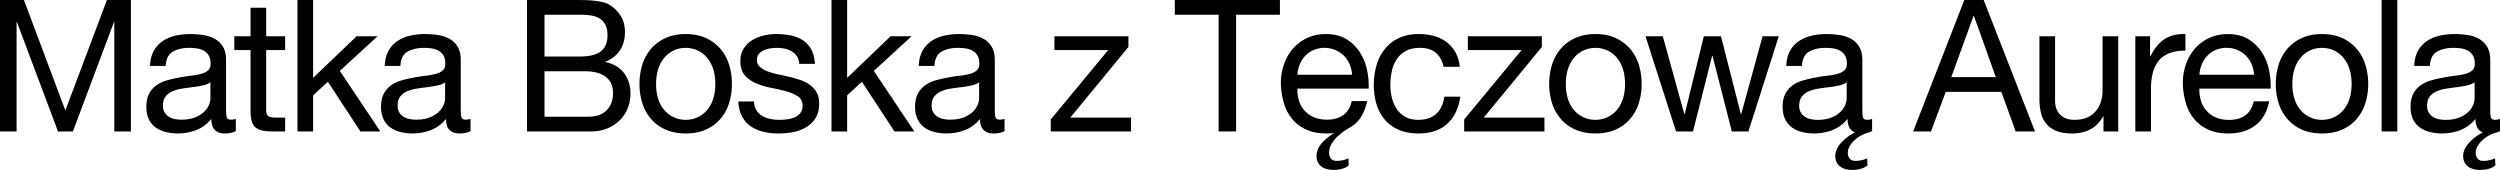 <svg xmlns="http://www.w3.org/2000/svg" viewBox="0 0 5344.2 363.21"><g id="Layer_2" data-name="Layer 2"><g id="Layer_1-2" data-name="Layer 1"><path d="M51.16,0,139.7,236.11,228.63,0h51.16V281H244.37V47.22h-.79L155.83,281H124L36.2,47.22h-.78V281H0V0Z"/><path d="M504.08,280.18q-8.65,5.11-24,5.12-13,0-20.66-7.28t-7.67-23.81Q438,270.74,419.68,278A110.76,110.76,0,0,1,354,282.15a60.89,60.89,0,0,1-21.45-9.84,47.08,47.08,0,0,1-14.36-17.51q-5.31-10.81-5.31-26.17,0-17.31,5.9-28.33a51.56,51.56,0,0,1,15.54-17.91,71.77,71.77,0,0,1,22-10.43q12.39-3.54,25.38-5.9,13.77-2.75,26.17-4.13A146.91,146.91,0,0,0,429.71,158q9.45-2.56,15-7.48t5.51-14.37q0-11-4.13-17.7a28.27,28.27,0,0,0-10.62-10.23,43.15,43.15,0,0,0-14.56-4.73,111.09,111.09,0,0,0-15.94-1.18q-21.26,0-35.42,8.07t-15.34,30.5H320.71q.78-18.9,7.87-31.88a59.73,59.73,0,0,1,18.89-21,79.36,79.36,0,0,1,26.95-11.61,142.42,142.42,0,0,1,32.47-3.54,190.81,190.81,0,0,1,27.35,2,71.57,71.57,0,0,1,24.59,8A47.17,47.17,0,0,1,476.54,99.9q6.69,11,6.69,28.66V233q0,11.79,1.38,17.28t9.24,5.49a40.44,40.44,0,0,0,10.23-1.57ZM449.78,175.9q-6.3,4.71-16.53,6.86t-21.44,3.52q-11.22,1.36-22.63,3.13a83.67,83.67,0,0,0-20.46,5.68A37.13,37.13,0,0,0,354,206.25q-5.71,7.25-5.71,19.77a27,27,0,0,0,3.35,13.91,27.67,27.67,0,0,0,8.66,9.2,36.3,36.3,0,0,0,12.39,5.09,68.68,68.68,0,0,0,15,1.56q16.53,0,28.34-4.5a59.81,59.81,0,0,0,19.28-11.35,44.89,44.89,0,0,0,11-14.88A37.5,37.5,0,0,0,449.78,210Z"/><path d="M609.54,77.52V107H569V233.35a36.36,36.36,0,0,0,1,9.45,9.68,9.68,0,0,0,3.74,5.51,16.46,16.46,0,0,0,7.67,2.55,110.08,110.08,0,0,0,12.79.59h15.35V281H584a120.06,120.06,0,0,1-22.23-1.77q-9.26-1.77-15-6.5t-8.46-13.38q-2.74-8.64-2.75-22.82V107H500.93V77.52h34.63v-61H569v61Z"/><path d="M669.35,0V166.46l92.87-88.94h44.86l-80.67,74L813,281h-42.5L700.83,174.72l-31.48,29.12V281H635.9V0Z"/><path d="M1005.8,280.18q-8.65,5.11-24,5.12-13,0-20.66-7.28t-7.68-23.81Q939.69,270.74,921.39,278a110.76,110.76,0,0,1-65.72,4.13,60.84,60.84,0,0,1-21.44-9.84,47.08,47.08,0,0,1-14.36-17.51q-5.32-10.81-5.32-26.17,0-17.31,5.91-28.33A51.56,51.56,0,0,1,836,182.39,71.55,71.55,0,0,1,858,172q12.39-3.54,25.38-5.9,13.77-2.75,26.17-4.13A146.91,146.91,0,0,0,931.43,158q9.44-2.56,15-7.48t5.51-14.37q0-11-4.13-17.7a28.37,28.37,0,0,0-10.63-10.23,43.07,43.07,0,0,0-14.56-4.73,111,111,0,0,0-15.94-1.18q-21.24,0-35.41,8.07t-15.35,30.5H822.42q.8-18.9,7.87-31.88a59.82,59.82,0,0,1,18.89-21,79.41,79.41,0,0,1,27-11.61A142.34,142.34,0,0,1,908.6,72.8a190.7,190.7,0,0,1,27.35,2,71.62,71.62,0,0,1,24.6,8,47.07,47.07,0,0,1,17.7,17.08q6.69,11,6.69,28.66V233q0,11.79,1.38,17.28t9.25,5.49a40.57,40.57,0,0,0,10.23-1.57ZM951.5,175.9q-6.3,4.71-16.53,6.86t-21.45,3.52q-11.22,1.36-22.63,3.13a83.67,83.67,0,0,0-20.46,5.68,37.13,37.13,0,0,0-14.76,11.16Q850,213.5,850,226a27,27,0,0,0,3.34,13.91,27.87,27.87,0,0,0,8.66,9.2,36.27,36.27,0,0,0,12.4,5.09,68.68,68.68,0,0,0,15,1.56q16.53,0,28.33-4.5a59.87,59.87,0,0,0,19.29-11.35,44.86,44.86,0,0,0,11-14.88A37.53,37.53,0,0,0,951.5,210Z"/><path d="M1228.52,0q9,0,19.48.2t20.66,1.18a159.18,159.18,0,0,1,19.09,3,48.17,48.17,0,0,1,15.15,5.9,73.23,73.23,0,0,1,23.41,22.83q9.64,14.55,9.64,35.8,0,22.44-10.82,38.77t-30.89,24.2v.78q26,5.52,39.74,23.61t13.78,44.08a83.85,83.85,0,0,1-5.51,29.9A75.13,75.13,0,0,1,1325.92,256a81.68,81.68,0,0,1-26.76,18.1q-15.95,6.89-36.8,6.89H1126.6V0Zm10.23,120.81q31.88,0,45.85-11.22t14-33.64q0-15-4.72-23.61a33.61,33.61,0,0,0-13-13.38,51.06,51.06,0,0,0-19.09-6.1,182.16,182.16,0,0,0-23-1.38H1164v89.33Zm18.89,128.68q24.79,0,38.76-13.38t14-37q0-13.77-5.11-22.83a39.79,39.79,0,0,0-13.58-14.36,57.11,57.11,0,0,0-19.48-7.48,118.39,118.39,0,0,0-22.82-2.16H1164v97.2Z"/><path d="M1373.33,137.53a95,95,0,0,1,18.89-33.84,89.12,89.12,0,0,1,31.09-22.63q18.5-8.27,42.5-8.26,24.39,0,42.69,8.26a89.59,89.59,0,0,1,30.9,22.63,95.13,95.13,0,0,1,18.88,33.84,135.46,135.46,0,0,1,6.3,41.91,133.55,133.55,0,0,1-6.3,41.71,95.24,95.24,0,0,1-18.88,33.65,87.34,87.34,0,0,1-30.9,22.43q-18.29,8.06-42.69,8.07-24,0-42.5-8.07a86.92,86.92,0,0,1-31.09-22.43,95.1,95.1,0,0,1-18.89-33.65,133.55,133.55,0,0,1-6.29-41.71A135.46,135.46,0,0,1,1373.33,137.53Zm34,74.77a68.5,68.5,0,0,0,13.58,24,58.71,58.71,0,0,0,20.26,14.76,61.63,61.63,0,0,0,49.19,0,58.74,58.74,0,0,0,20.27-14.76,68.82,68.82,0,0,0,13.58-24q4.9-14.36,4.91-32.86t-4.91-32.86a71.18,71.18,0,0,0-13.58-24.2,57.9,57.9,0,0,0-20.27-14.95,61.63,61.63,0,0,0-49.19,0A57.86,57.86,0,0,0,1421,122.38a70.85,70.85,0,0,0-13.58,24.2q-4.92,14.37-4.92,32.86T1407.37,212.3Z"/><path d="M1616.91,235.52a35.67,35.67,0,0,0,12.4,12.2,55.78,55.78,0,0,0,17.31,6.49,99.29,99.29,0,0,0,19.88,2A123.57,123.57,0,0,0,1683,255a60.77,60.77,0,0,0,15.94-4.33,29.94,29.94,0,0,0,12-9.25q4.72-6.1,4.72-15.54,0-13-9.83-19.68t-24.6-10.82q-14.74-4.14-32.07-7.48a165.33,165.33,0,0,1-32.07-9.44,66.29,66.29,0,0,1-24.59-17.12q-9.84-11-9.84-30.69,0-15.36,6.88-26.37a56.28,56.28,0,0,1,17.71-17.9,81.57,81.57,0,0,1,24.4-10.24,112.81,112.81,0,0,1,27-3.34,160.46,160.46,0,0,1,31.87,3A74,74,0,0,1,1716.28,86a53,53,0,0,1,17.9,19.68q6.69,12.39,7.87,30.89H1708.6q-.8-9.84-5.11-16.33a33.6,33.6,0,0,0-11-10.43,50.36,50.36,0,0,0-14.76-5.71,76,76,0,0,0-16.33-1.77,100.42,100.42,0,0,0-15.15,1.18,50.93,50.93,0,0,0-14,4.14A28,28,0,0,0,1622,115.5q-3.94,4.92-3.94,12.78a18.82,18.82,0,0,0,6.1,14.37,48.75,48.75,0,0,0,15.55,9.44,134.63,134.63,0,0,0,21.25,6.3q11.8,2.56,23.61,5.31a253.33,253.33,0,0,1,24.59,6.69,80.46,80.46,0,0,1,21.25,10.43,50.94,50.94,0,0,1,15,16.33q5.7,9.84,5.71,24.4,0,18.49-7.67,30.69a60,60,0,0,1-20.07,19.68,83.89,83.89,0,0,1-27.94,10.42,165.16,165.16,0,0,1-30.89,3,142.62,142.62,0,0,1-32.27-3.55,79.08,79.08,0,0,1-27.15-11.6,59.19,59.19,0,0,1-18.89-21.25q-7.08-13.18-7.87-32.08h33.45Q1612.19,227.84,1616.91,235.52Z"/><path d="M1810.91,0V166.46l92.87-88.94h44.86l-80.67,74L1954.55,281h-42.5L1842.4,174.72l-31.49,29.12V281h-33.44V0Z"/><path d="M2147.37,280.18q-8.67,5.11-24,5.12-13,0-20.66-7.28T2095,254.21Q2081.25,270.74,2063,278a110.76,110.76,0,0,1-65.72,4.13,61,61,0,0,1-21.45-9.84,47.18,47.18,0,0,1-14.36-17.51q-5.31-10.81-5.31-26.17,0-17.31,5.9-28.33a51.58,51.58,0,0,1,15.55-17.91,71.6,71.6,0,0,1,22-10.43q12.4-3.54,25.38-5.9,13.77-2.75,26.17-4.13A146.44,146.44,0,0,0,2073,158q9.45-2.56,15-7.48t5.51-14.37q0-11-4.14-17.7a28.27,28.27,0,0,0-10.62-10.23,43.15,43.15,0,0,0-14.56-4.73,111,111,0,0,0-15.94-1.18q-21.24,0-35.41,8.07t-15.35,30.5H1964q.78-18.9,7.87-31.88a59.73,59.73,0,0,1,18.89-21,79.36,79.36,0,0,1,27-11.61,142.42,142.42,0,0,1,32.47-3.54,190.7,190.7,0,0,1,27.35,2,71.57,71.57,0,0,1,24.59,8,47.1,47.1,0,0,1,17.71,17.08q6.69,11,6.69,28.66V233q0,11.79,1.38,17.28t9.24,5.49a40.57,40.57,0,0,0,10.24-1.57ZM2093.06,175.9q-6.3,4.71-16.53,6.86t-21.44,3.52q-11.22,1.36-22.63,3.13a83.67,83.67,0,0,0-20.46,5.68,37.13,37.13,0,0,0-14.76,11.16q-5.7,7.25-5.7,19.77a27,27,0,0,0,3.34,13.91,27.87,27.87,0,0,0,8.66,9.2,36.3,36.3,0,0,0,12.39,5.09,68.84,68.84,0,0,0,15,1.56q16.53,0,28.33-4.5a59.81,59.81,0,0,0,19.28-11.35,44.89,44.89,0,0,0,11-14.88,37.5,37.5,0,0,0,3.54-15.08Z"/><path d="M2368.91,107H2254V77.52h158.19v22.83l-124.35,151.1H2417.7V281H2246.13V255.39Z"/><path d="M2511.36,31.48V0h224.69V31.48H2642.4V281H2605V31.48Z"/><path d="M2922.57,216q-4.34,20.07-13.18,34.06a69.79,69.79,0,0,1-24.59,23.08A143.77,143.77,0,0,0,2862.17,289,79.56,79.56,0,0,0,2849,303.42a42.79,42.79,0,0,0-6.3,12.84,42,42,0,0,0-1.57,10.67,19.9,19.9,0,0,0,3.73,11.66q3.74,5.34,12.79,5.34a63,63,0,0,0,13.19-1.58,44.33,44.33,0,0,0,11.6-3.93l.79,14.95a33.35,33.35,0,0,1-14.56,7.48,71.68,71.68,0,0,1-18.1,2.36q-16.92,0-26.56-7.87t-9.64-21.64q0-13.79,9.44-25.58t28.33-24a117.67,117.67,0,0,1-16.52,1.18q-24.41,0-42.31-7.87a83.42,83.42,0,0,1-30.1-22,93.73,93.73,0,0,1-18.3-33.84,162.73,162.73,0,0,1-6.88-42.9,123,123,0,0,1,7.08-42.3A101.05,101.05,0,0,1,2765,102.71a90.13,90.13,0,0,1,30.3-22,92.6,92.6,0,0,1,38.37-7.87q27.15,0,45.06,11.21a89.27,89.27,0,0,1,28.72,28.53,113.08,113.08,0,0,1,15,37.78,162.48,162.48,0,0,1,3.34,39H2773.43a79.89,79.89,0,0,0,3.15,25.23A57,57,0,0,0,2788,235.64a56.31,56.31,0,0,0,20.07,14.67q12.2,5.48,28.73,5.47,21.24,0,34.82-9.84t17.91-29.9Zm-32.27-56.27a68.22,68.22,0,0,0-5.31-22.43,57.18,57.18,0,0,0-12.2-18.3,60.14,60.14,0,0,0-64.53-12.2,54.1,54.1,0,0,0-17.91,12.39,59.33,59.33,0,0,0-11.8,18.3,69.79,69.79,0,0,0-5.12,22.24Z"/><path d="M3069.35,112.94q-12.6-10.64-33.84-10.63-18.11,0-30.3,6.69a54.08,54.08,0,0,0-19.48,17.71,74.47,74.47,0,0,0-10.43,25.38,138.34,138.34,0,0,0-3.15,29.71,112.66,112.66,0,0,0,3.35,27.55,73.64,73.64,0,0,0,10.42,23.81,52.84,52.84,0,0,0,18.5,16.72q11.4,6.3,27.15,6.3,24.79,0,38.76-13t17.12-36.6h34.24q-5.52,37.78-28.14,58.24T3032,285.3q-23.22,0-41.12-7.48a79.55,79.55,0,0,1-29.9-21.25,91.78,91.78,0,0,1-18.11-32.86,136.94,136.94,0,0,1-6.1-41.91,149.11,149.11,0,0,1,5.91-42.69,98.6,98.6,0,0,1,17.9-34.63,84,84,0,0,1,30.11-23.22q18.09-8.46,42.1-8.46a123.26,123.26,0,0,1,32.47,4.13A79.25,79.25,0,0,1,3092,89.72a69.87,69.87,0,0,1,19.09,21.84q7.47,13.18,9.44,31.28h-34.62Q3081.94,123.57,3069.35,112.94Z"/><path d="M3252.72,107H3137.81V77.52H3296v22.83l-124.34,151.1h129.85V281H3129.94V255.39Z"/><path d="M3318,137.53a94.85,94.85,0,0,1,18.89-33.84A88.94,88.94,0,0,1,3368,81.06q18.48-8.27,42.5-8.26,24.39,0,42.69,8.26a89.55,89.55,0,0,1,30.89,22.63A95,95,0,0,1,3503,137.53a135.76,135.76,0,0,1,6.3,41.91,133.84,133.84,0,0,1-6.3,41.71,95.1,95.1,0,0,1-18.89,33.65,87.31,87.31,0,0,1-30.89,22.43q-18.3,8.06-42.69,8.07-24,0-42.5-8.07a86.74,86.74,0,0,1-31.09-22.43A95,95,0,0,1,3318,221.15a133.55,133.55,0,0,1-6.3-41.71A135.46,135.46,0,0,1,3318,137.53Zm34,74.77a68.5,68.5,0,0,0,13.58,24,58.61,58.61,0,0,0,20.26,14.76,61.63,61.63,0,0,0,49.19,0,58.84,58.84,0,0,0,20.27-14.76,68.8,68.8,0,0,0,13.57-24q4.92-14.36,4.92-32.86T3469,146.58a71.16,71.16,0,0,0-13.57-24.2,58,58,0,0,0-20.27-14.95,61.63,61.63,0,0,0-49.19,0,57.77,57.77,0,0,0-20.26,14.95,70.85,70.85,0,0,0-13.58,24.2q-4.92,14.37-4.92,32.86T3352.08,212.3Z"/><path d="M3702.1,281l-41.31-161.74H3660L3619.07,281h-36.2L3517.55,77.52h37l46,166.46h.79l40.92-166.46h36.6L3721.39,244h.78l45.65-166.46h34.63L3737.52,281Z"/><path d="M4002,280.18q-2.37,1.19-4.72,2.16a39.77,39.77,0,0,1-5.51,1.78A64.12,64.12,0,0,0,3976,291a69.51,69.51,0,0,0-13.38,10.43,49.74,49.74,0,0,0-9.25,12.4A28.44,28.44,0,0,0,3950,327a19.78,19.78,0,0,0,3.74,11.61q3.73,5.31,12.79,5.31a62.84,62.84,0,0,0,13.18-1.58,44.28,44.28,0,0,0,11.61-3.93l.79,14.95a33.35,33.35,0,0,1-14.56,7.48,71.68,71.68,0,0,1-18.1,2.36q-16.92,0-26.56-7.87t-9.64-21.64q0-14.56,12-27.94a105.16,105.16,0,0,1,30.1-22.82q-15.74-5.52-15.74-28.73-13.78,16.53-32.07,23.81a110.76,110.76,0,0,1-65.72,4.13,60.84,60.84,0,0,1-21.44-9.84A47.2,47.2,0,0,1,3816,254.8q-5.31-10.81-5.31-26.17,0-17.31,5.9-28.33a51.68,51.68,0,0,1,15.55-17.91,71.6,71.6,0,0,1,22-10.43q12.41-3.54,25.39-5.9,13.77-2.75,26.16-4.13a146.44,146.44,0,0,0,21.84-3.93q9.45-2.56,15-7.48t5.51-14.37q0-11-4.13-17.7a28.37,28.37,0,0,0-10.63-10.23,43.15,43.15,0,0,0-14.56-4.73,111,111,0,0,0-15.94-1.18q-21.24,0-35.41,8.07T3852,140.88h-33.45q.78-18.9,7.87-31.88a59.73,59.73,0,0,1,18.89-21,79.32,79.32,0,0,1,27-11.61,142.27,142.27,0,0,1,32.46-3.54,190.7,190.7,0,0,1,27.35,2,71.51,71.51,0,0,1,24.59,8.06A47.21,47.21,0,0,1,3974.41,100q6.69,11,6.69,28.73V233.35q0,11.81,1.38,17.32t9.25,5.51a33.24,33.24,0,0,0,10.23-2ZM3947.65,175.9q-6.3,4.72-16.52,6.89t-21.45,3.54q-11.22,1.38-22.63,3.15a83.23,83.23,0,0,0-20.46,5.7,37.27,37.27,0,0,0-14.76,11.22q-5.7,7.28-5.7,19.87a27.18,27.18,0,0,0,3.34,14,27.94,27.94,0,0,0,8.66,9.25,36.09,36.09,0,0,0,12.4,5.11,68.67,68.67,0,0,0,14.95,1.58q16.53,0,28.33-4.53a59.43,59.43,0,0,0,19.28-11.41,45,45,0,0,0,11-15,37.85,37.85,0,0,0,3.54-15.15Z"/><path d="M4240.42,0l109.79,281h-41.32l-30.69-84.61H4159.36L4127.88,281h-38.17L4199.1,0Zm26,164.88-46.83-131h-.78l-47.62,131Z"/><path d="M4496.59,281V248.7h-.78q-10.64,18.89-27.15,27.74t-39,8.86q-20.07,0-33.45-5.32a53.3,53.3,0,0,1-21.64-15.15A56.82,56.82,0,0,1,4363,241.42a125.89,125.89,0,0,1-3.35-30.1V77.52h33.45V215.25q0,18.88,11,29.91t30.3,11q15.34,0,26.56-4.73a49.56,49.56,0,0,0,18.69-13.38,57.71,57.71,0,0,0,11.22-20.26,82.48,82.48,0,0,0,3.74-25.38V77.52h33.45V281Z"/><path d="M4596.15,77.52v42.89h.79q12.2-24.78,29.91-36.59t44.86-11v35.42q-20.07,0-34.24,5.51a54,54,0,0,0-22.82,16.13,66.61,66.61,0,0,0-12.59,25.77q-3.95,15.17-3.94,34.83V281h-33.45V77.52Z"/><path d="M4821.24,268q-22.82,17.32-57.45,17.32-24.4,0-42.3-7.87a83.46,83.46,0,0,1-30.11-22,93.56,93.56,0,0,1-18.29-33.84,162.73,162.73,0,0,1-6.89-42.9,122.53,122.53,0,0,1,7.08-42.5,101.45,101.45,0,0,1,19.88-33.44,90,90,0,0,1,30.3-22,92.59,92.59,0,0,1,38.36-7.87q27.15,0,45.06,11.21a89.3,89.3,0,0,1,28.73,28.53,112.85,112.85,0,0,1,15,37.78,162,162,0,0,1,3.34,39H4701.62a80.54,80.54,0,0,0,3.14,25.38,57.19,57.19,0,0,0,11.42,21.25,56.1,56.1,0,0,0,20.07,14.76q12.18,5.51,28.72,5.51,21.26,0,34.83-9.84t17.9-29.91h33.06Q4844.06,250.66,4821.24,268Zm-8.06-130.64A57.35,57.35,0,0,0,4801,119a58.08,58.08,0,0,0-18.1-12.2,57.38,57.38,0,0,0-23-4.53,58.37,58.37,0,0,0-23.42,4.53,54.16,54.16,0,0,0-17.9,12.39,59.36,59.36,0,0,0-11.81,18.3,69.52,69.52,0,0,0-5.11,22.24h116.87A68.72,68.72,0,0,0,4813.18,137.34Z"/><path d="M4871.21,137.53a95,95,0,0,1,18.89-33.84,89.12,89.12,0,0,1,31.09-22.63q18.5-8.27,42.5-8.26,24.39,0,42.69,8.26a89.59,89.59,0,0,1,30.9,22.63,95.13,95.13,0,0,1,18.88,33.84,135.46,135.46,0,0,1,6.3,41.91,133.55,133.55,0,0,1-6.3,41.71,95.24,95.24,0,0,1-18.88,33.65,87.34,87.34,0,0,1-30.9,22.43q-18.29,8.06-42.69,8.07-24,0-42.5-8.07a86.92,86.92,0,0,1-31.09-22.43,95.1,95.1,0,0,1-18.89-33.65,133.55,133.55,0,0,1-6.29-41.71A135.46,135.46,0,0,1,4871.21,137.53Zm34,74.77a68.5,68.5,0,0,0,13.58,24,58.71,58.71,0,0,0,20.26,14.76,61.63,61.63,0,0,0,49.19,0,58.74,58.74,0,0,0,20.27-14.76,68.64,68.64,0,0,0,13.57-24q4.92-14.36,4.92-32.86t-4.92-32.86a71,71,0,0,0-13.57-24.2,57.9,57.9,0,0,0-20.27-14.95,61.63,61.63,0,0,0-49.19,0,57.86,57.86,0,0,0-20.26,14.95,70.85,70.85,0,0,0-13.58,24.2q-4.92,14.37-4.92,32.86T4905.25,212.3Z"/><path d="M5124.63,0V281h-33.45V0Z"/><path d="M5344.2,280.18q-2.35,1.19-4.72,2.16a38.9,38.9,0,0,1-5.51,1.78,64.12,64.12,0,0,0-15.74,6.88,70.13,70.13,0,0,0-13.38,10.43,49.93,49.93,0,0,0-9.24,12.4,28.32,28.32,0,0,0-3.35,13.18,19.71,19.71,0,0,0,3.74,11.61q3.73,5.31,12.79,5.31a63,63,0,0,0,13.18-1.58,44.41,44.41,0,0,0,11.61-3.93l.79,14.95a33.35,33.35,0,0,1-14.56,7.48,71.68,71.68,0,0,1-18.1,2.36q-16.94,0-26.57-7.87t-9.64-21.64q0-14.56,12-27.94a105.21,105.21,0,0,1,30.11-22.82q-15.75-5.52-15.74-28.73-13.78,16.53-32.07,23.81a110.76,110.76,0,0,1-65.72,4.13,61,61,0,0,1-21.45-9.84,47.08,47.08,0,0,1-14.36-17.51Q5153,244,5153,228.63q0-17.31,5.9-28.33a51.56,51.56,0,0,1,15.54-17.91,71.77,71.77,0,0,1,22-10.43q12.39-3.54,25.38-5.9,13.77-2.75,26.17-4.13a146.91,146.91,0,0,0,21.84-3.93q9.45-2.56,14.95-7.48t5.51-14.37q0-11-4.13-17.7a28.27,28.27,0,0,0-10.62-10.23,43.15,43.15,0,0,0-14.56-4.73,111.09,111.09,0,0,0-15.94-1.18q-21.26,0-35.42,8.07t-15.34,30.5h-33.45q.78-18.9,7.87-31.88a59.73,59.73,0,0,1,18.89-21,79.36,79.36,0,0,1,26.95-11.61A142.42,142.42,0,0,1,5247,72.8a190.81,190.81,0,0,1,27.35,2A71.58,71.58,0,0,1,5299,82.83,47.35,47.35,0,0,1,5316.66,100q6.69,11,6.69,28.73V233.35q0,11.81,1.38,17.32t9.24,5.51a33.13,33.13,0,0,0,10.23-2ZM5289.9,175.9q-6.3,4.72-16.53,6.89t-21.44,3.54q-11.22,1.38-22.63,3.15a83.23,83.23,0,0,0-20.46,5.7,37.27,37.27,0,0,0-14.76,11.22q-5.71,7.28-5.71,19.87a27.19,27.19,0,0,0,3.35,14,27.74,27.74,0,0,0,8.66,9.25,36.12,36.12,0,0,0,12.39,5.11,68.67,68.67,0,0,0,14.95,1.58q16.53,0,28.34-4.53a59.54,59.54,0,0,0,19.28-11.41,45,45,0,0,0,11-15,37.85,37.85,0,0,0,3.54-15.15Z"/></g></g></svg>
